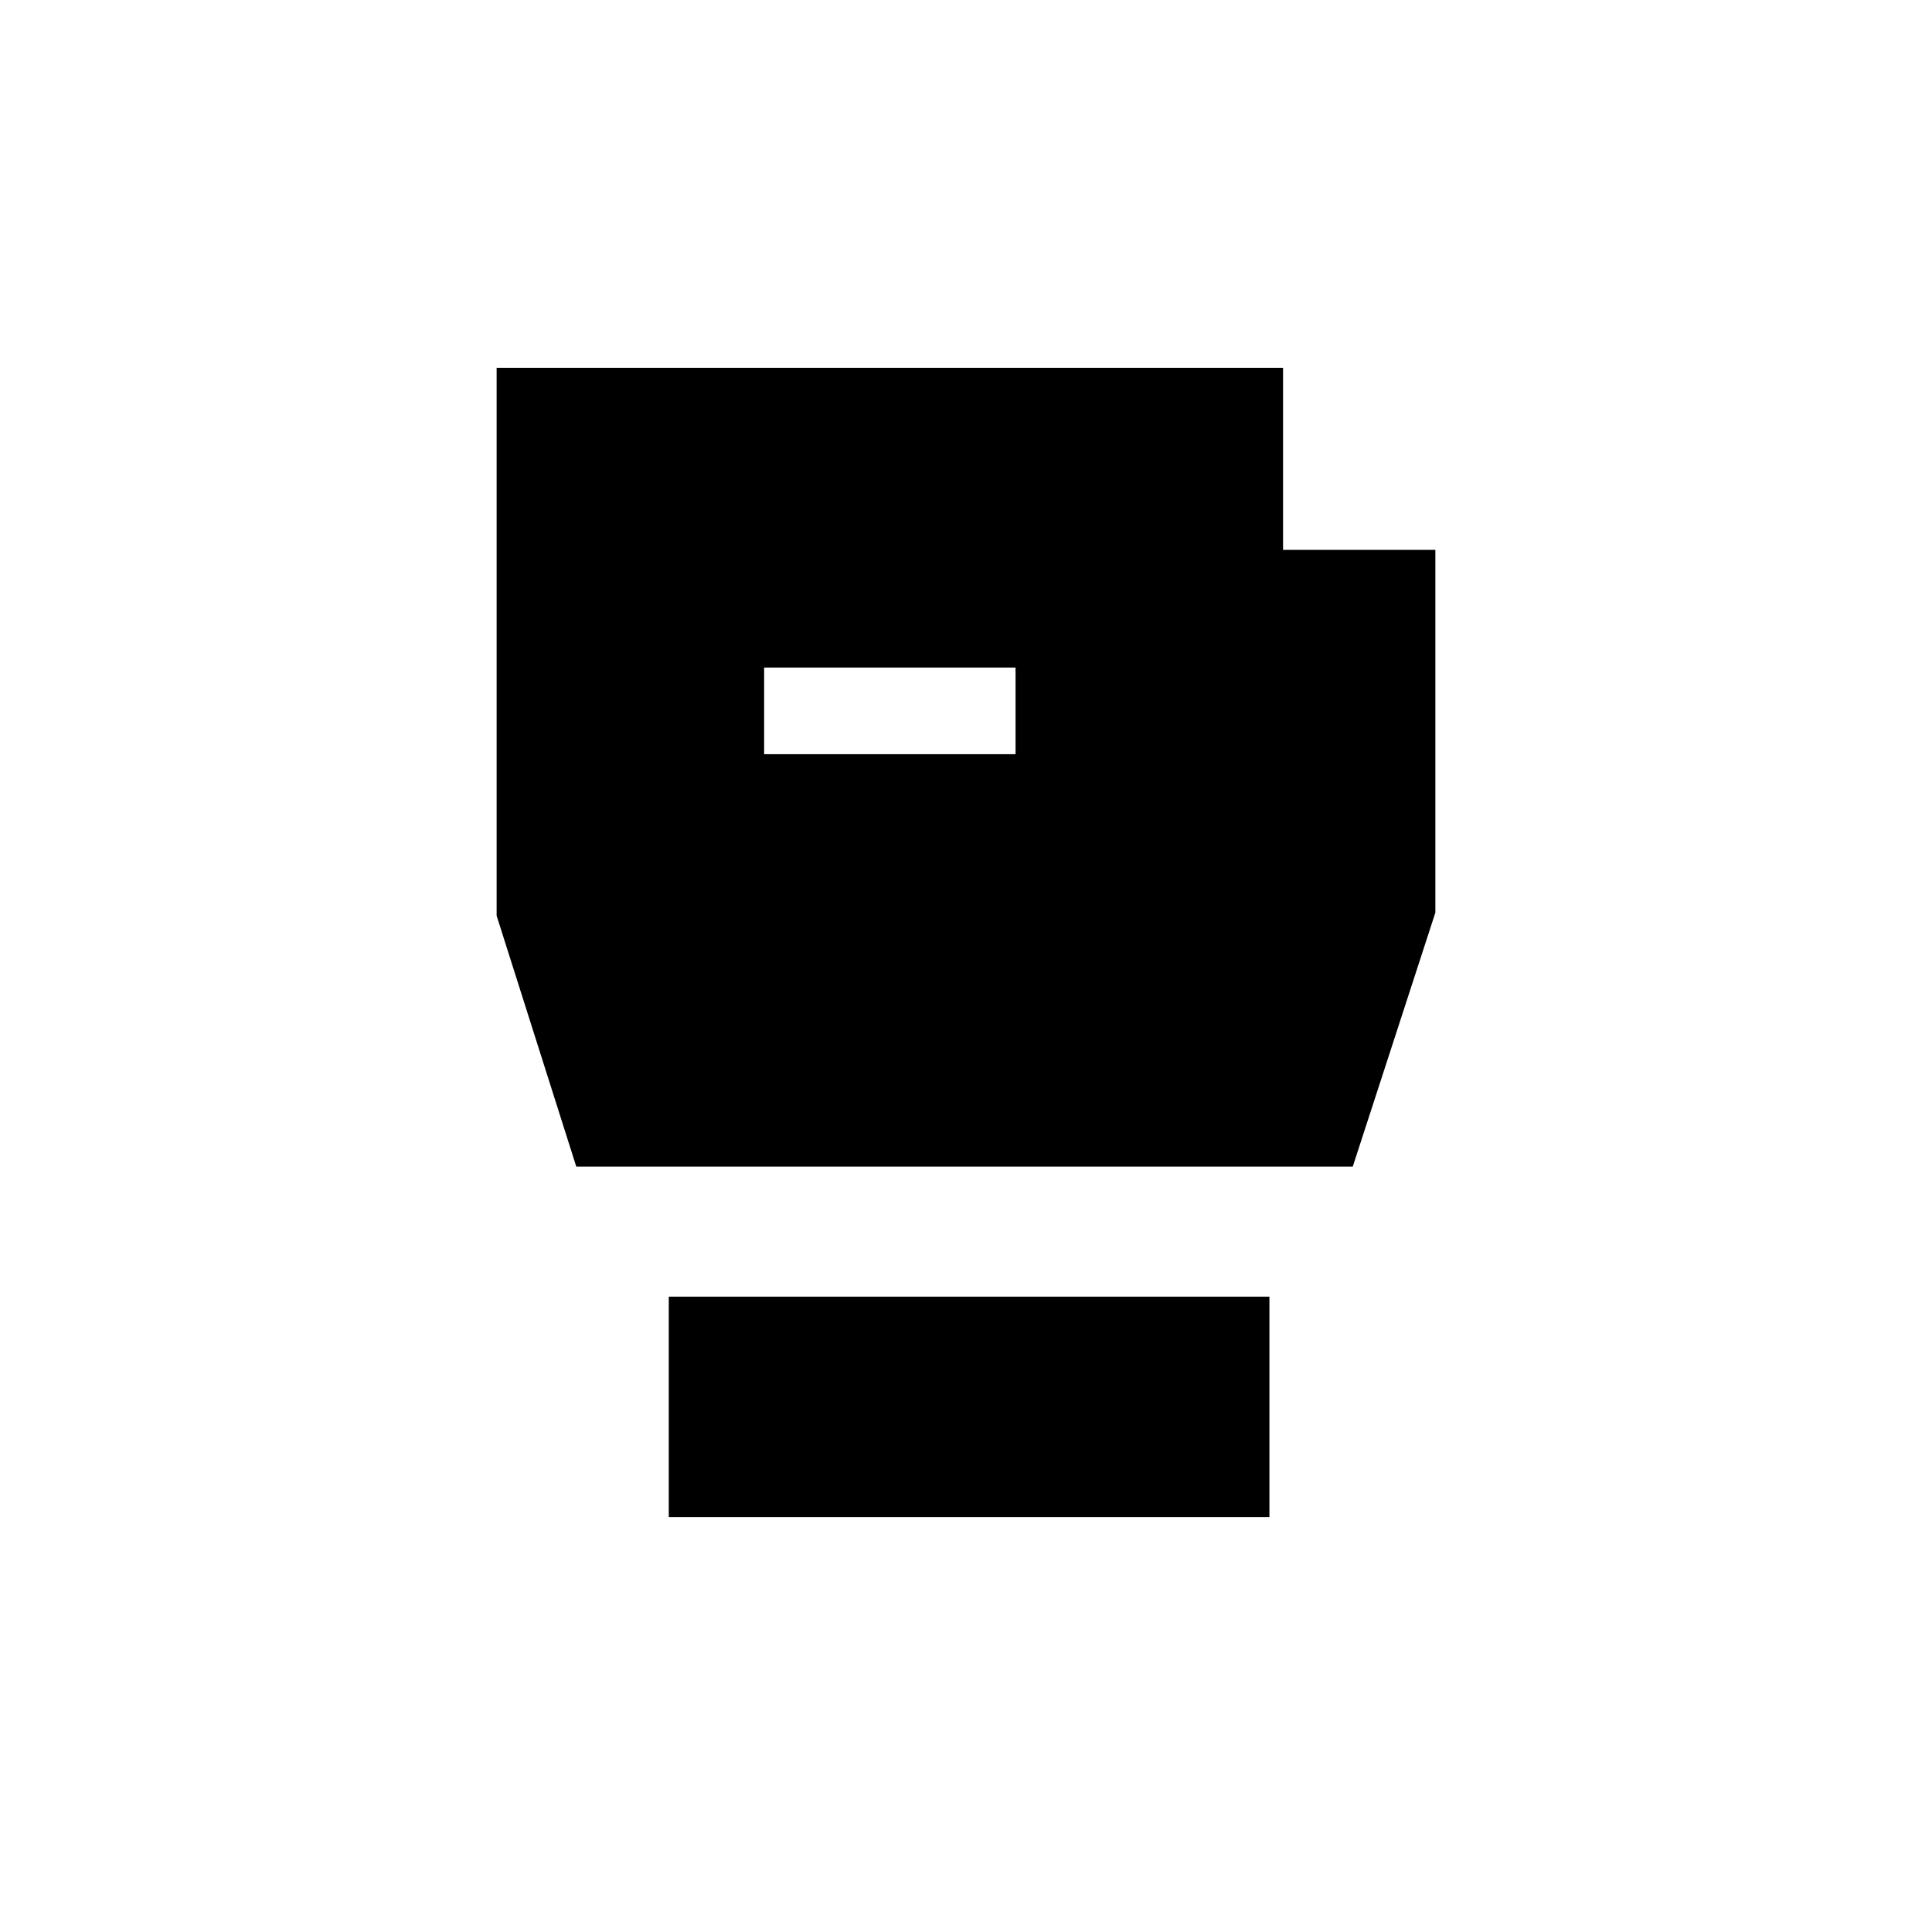 <svg xmlns="http://www.w3.org/2000/svg" height="20" viewBox="0 -960 960 960" width="20"><path d="M332.31-206.15v-109.54h298.46v109.54H332.31Zm-45.96-174.16L246.77-505v-272.23h390.77v90.46h75.69v180.23l-41.05 126.23H286.35Zm93.34-204.92h124.93v-43.08H379.69v43.08Z"/></svg>